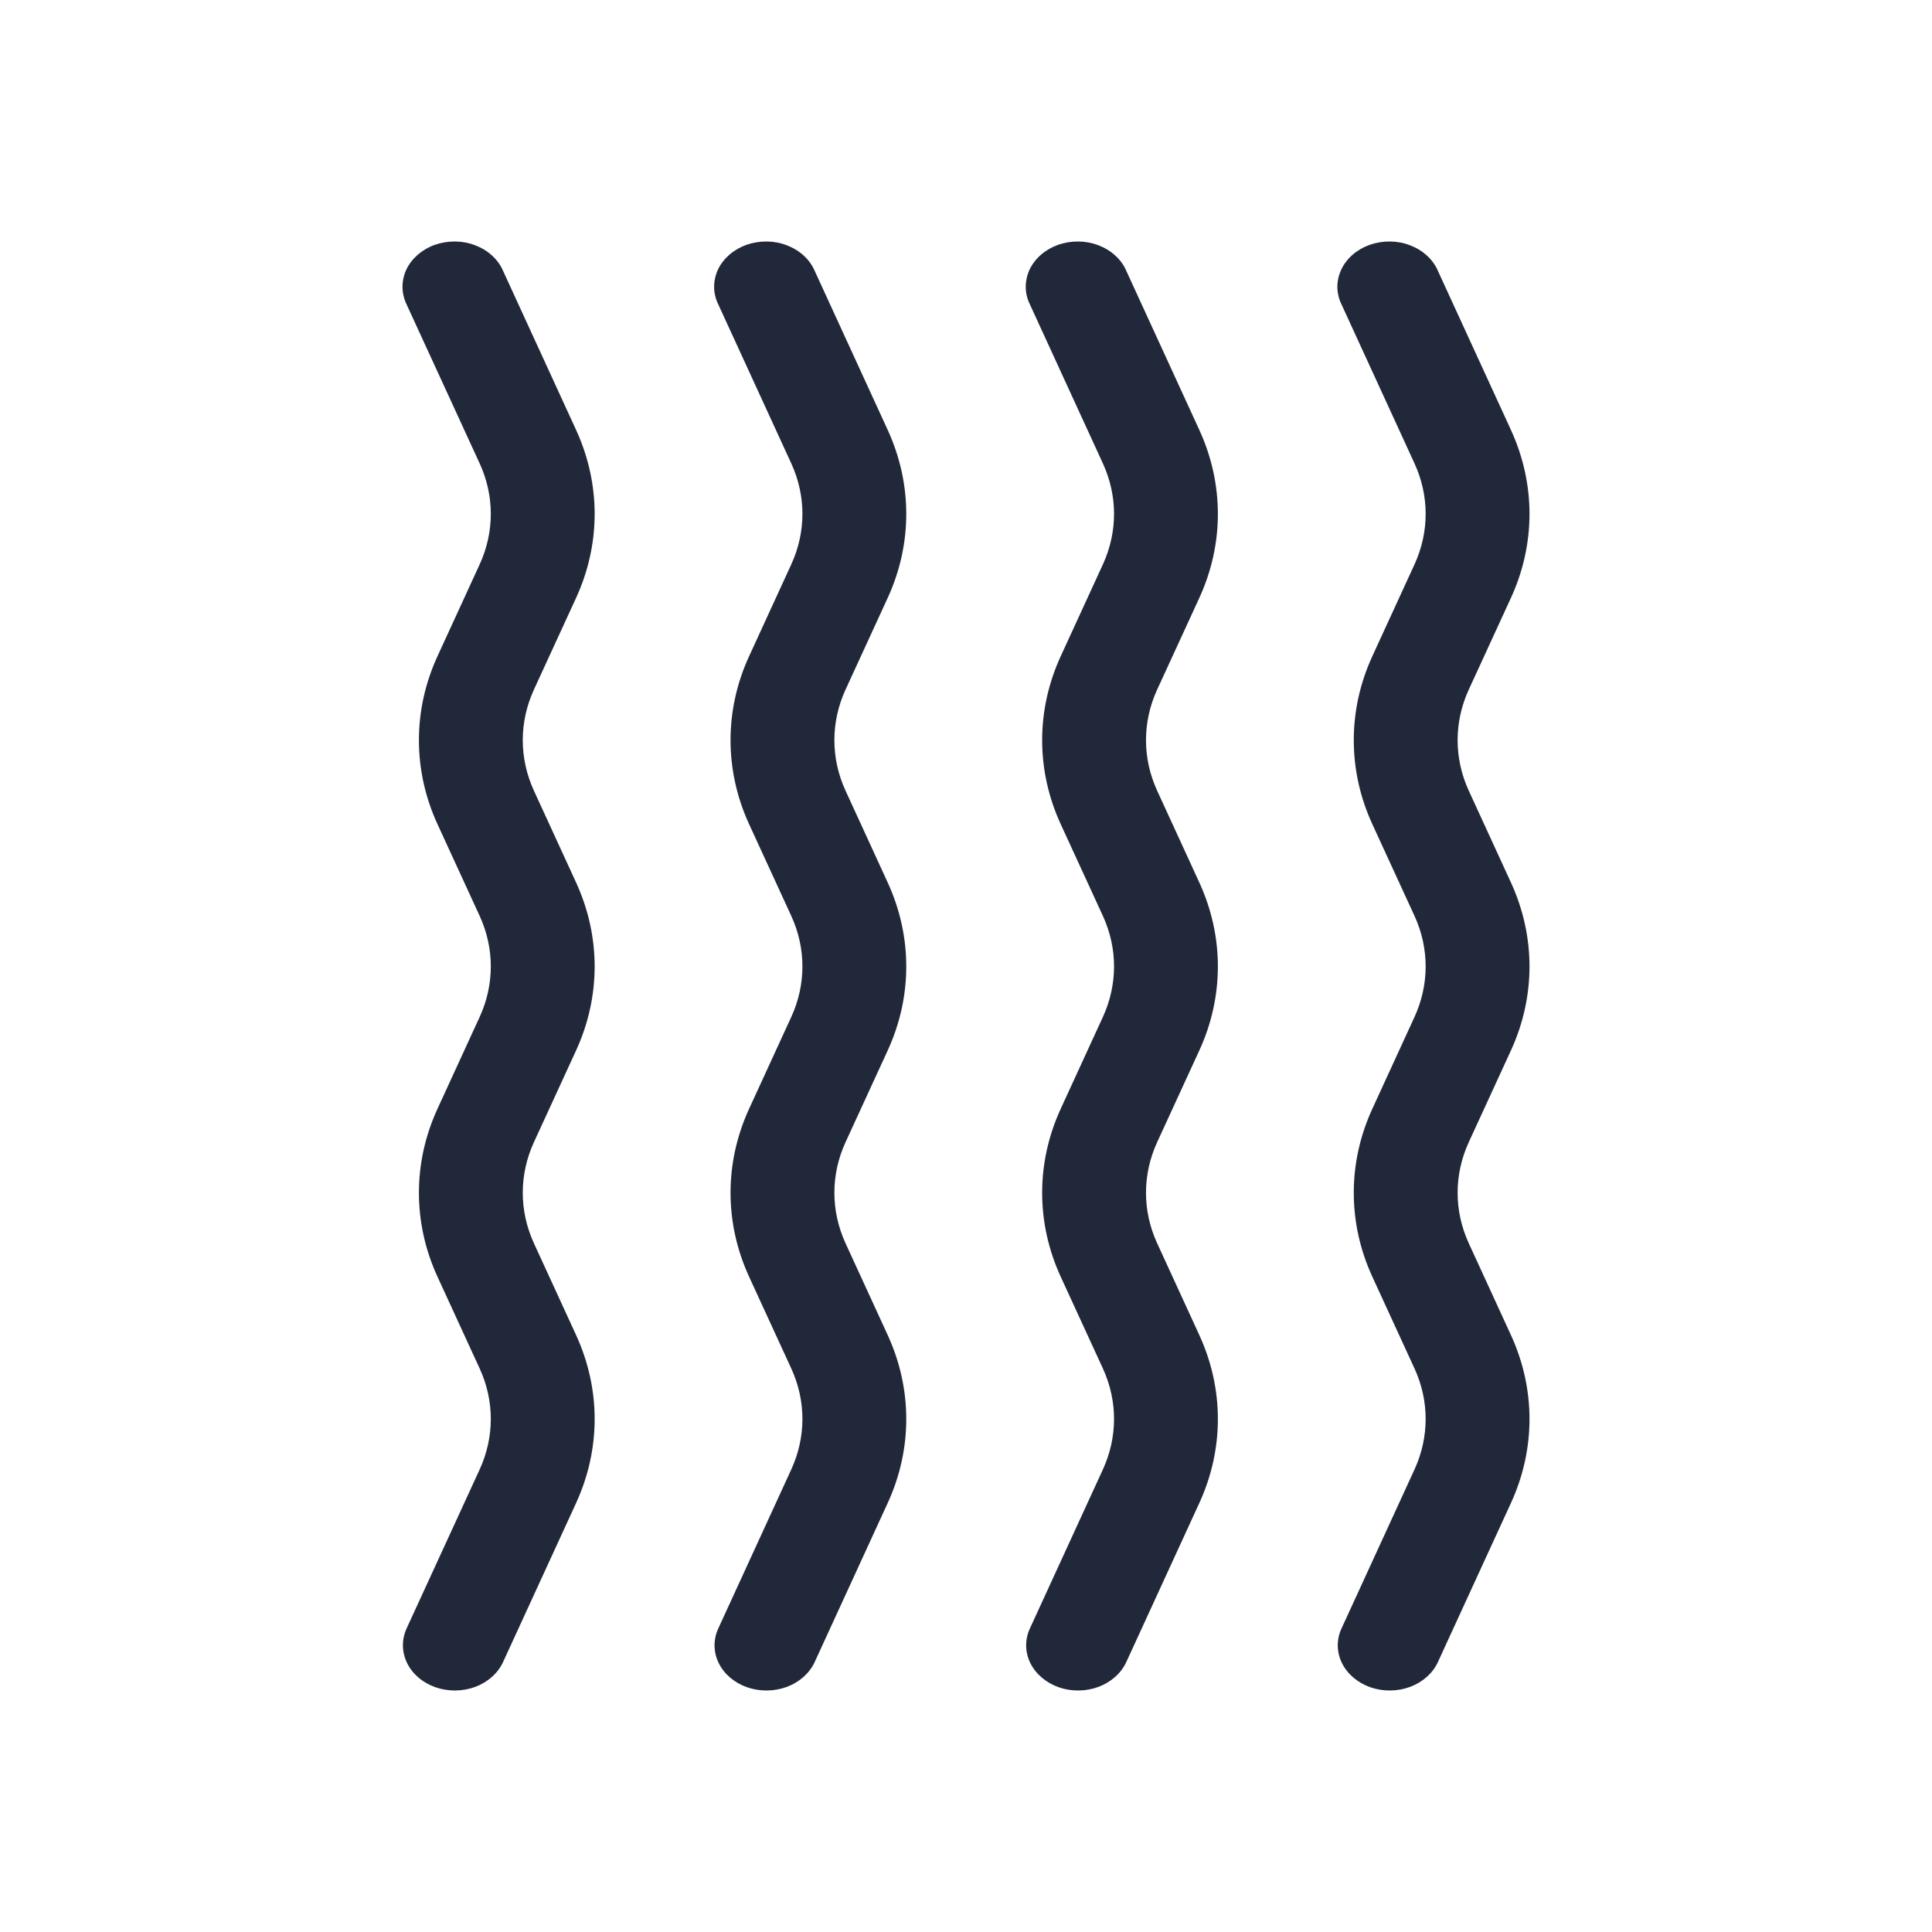 <svg xmlns="http://www.w3.org/2000/svg" width="24" height="24" viewBox="0 0 24 24" fill="none">
  <path d="M5.41 20.96C5.251 20.904 5.124 20.796 5.057 20.659C4.99 20.522 4.988 20.367 5.051 20.229L5.959 18.253C6.143 17.851 6.143 17.403 5.959 17.001L5.435 15.861C5.127 15.191 5.127 14.443 5.435 13.773L5.959 12.632C6.143 12.23 6.143 11.781 5.959 11.379L5.435 10.239C5.127 9.569 5.127 8.821 5.435 8.151L5.959 7.01C6.143 6.608 6.143 6.16 5.959 5.758L5.051 3.782C5.018 3.713 5 3.639 5 3.564C5 3.49 5.016 3.416 5.049 3.346C5.082 3.277 5.131 3.215 5.192 3.162C5.253 3.11 5.325 3.068 5.405 3.04C5.485 3.013 5.57 2.999 5.656 3C5.742 3.001 5.826 3.017 5.905 3.048C5.984 3.078 6.055 3.121 6.114 3.176C6.173 3.23 6.219 3.294 6.249 3.364L7.156 5.34C7.464 6.011 7.464 6.758 7.156 7.428L6.632 8.568C6.448 8.97 6.448 9.419 6.632 9.821L7.156 10.962C7.464 11.632 7.464 12.38 7.156 13.05L6.632 14.19C6.448 14.592 6.448 15.041 6.632 15.443L7.156 16.584C7.464 17.254 7.464 18.002 7.156 18.672L6.249 20.647C6.185 20.785 6.061 20.896 5.904 20.955C5.747 21.013 5.569 21.015 5.41 20.96ZM9.281 20.96C9.122 20.904 8.995 20.796 8.928 20.659C8.861 20.522 8.859 20.367 8.923 20.229L9.83 18.253C10.014 17.851 10.014 17.403 9.83 17.001L9.306 15.861C8.998 15.191 8.998 14.443 9.306 13.773L9.83 12.632C10.014 12.23 10.014 11.781 9.83 11.379L9.306 10.239C8.998 9.569 8.998 8.821 9.306 8.151L9.83 7.01C10.014 6.608 10.014 6.16 9.83 5.758L8.923 3.782C8.889 3.713 8.871 3.639 8.871 3.564C8.871 3.49 8.888 3.416 8.92 3.346C8.953 3.277 9.002 3.215 9.063 3.162C9.124 3.11 9.197 3.068 9.276 3.04C9.356 3.013 9.441 2.999 9.527 3C9.613 3.001 9.698 3.017 9.776 3.048C9.855 3.078 9.926 3.121 9.985 3.176C10.044 3.23 10.09 3.294 10.12 3.364L11.027 5.34C11.335 6.011 11.335 6.758 11.027 7.428L10.503 8.568C10.319 8.97 10.319 9.419 10.503 9.821L11.027 10.962C11.335 11.632 11.335 12.38 11.027 13.05L10.503 14.19C10.319 14.592 10.319 15.041 10.503 15.443L11.027 16.584C11.335 17.254 11.335 18.002 11.027 18.672L10.12 20.647C10.056 20.785 9.932 20.896 9.775 20.955C9.618 21.013 9.44 21.015 9.281 20.96ZM13.152 20.96C12.994 20.904 12.867 20.796 12.799 20.659C12.732 20.522 12.73 20.367 12.794 20.229L13.701 18.253C13.885 17.851 13.885 17.403 13.701 17.001L13.177 15.861C12.869 15.191 12.869 14.443 13.177 13.773L13.701 12.632C13.885 12.23 13.885 11.781 13.701 11.379L13.177 10.239C12.869 9.569 12.869 8.821 13.177 8.151L13.701 7.01C13.885 6.608 13.885 6.16 13.701 5.758L12.794 3.782C12.76 3.713 12.742 3.639 12.742 3.564C12.742 3.49 12.759 3.416 12.791 3.346C12.825 3.277 12.873 3.215 12.934 3.162C12.995 3.11 13.068 3.068 13.147 3.04C13.227 3.013 13.312 2.999 13.398 3C13.484 3.001 13.569 3.017 13.647 3.048C13.726 3.078 13.797 3.121 13.856 3.176C13.915 3.23 13.961 3.294 13.991 3.364L14.898 5.34C15.206 6.011 15.206 6.758 14.898 7.428L14.374 8.568C14.19 8.97 14.19 9.419 14.374 9.821L14.898 10.962C15.206 11.632 15.206 12.38 14.898 13.05L14.374 14.19C14.19 14.592 14.19 15.041 14.374 15.443L14.898 16.584C15.206 17.254 15.206 18.002 14.898 18.672L13.991 20.647C13.927 20.785 13.803 20.896 13.646 20.955C13.489 21.013 13.311 21.015 13.152 20.96ZM17.023 20.96C16.865 20.904 16.738 20.796 16.67 20.659C16.603 20.522 16.601 20.367 16.665 20.229L17.572 18.253C17.756 17.851 17.756 17.403 17.572 17.001L17.048 15.861C16.74 15.191 16.74 14.443 17.048 13.773L17.572 12.632C17.756 12.23 17.756 11.781 17.572 11.379L17.048 10.239C16.74 9.569 16.74 8.821 17.048 8.151L17.572 7.01C17.756 6.608 17.756 6.16 17.572 5.758L16.665 3.782C16.631 3.713 16.614 3.639 16.613 3.564C16.613 3.49 16.63 3.416 16.663 3.346C16.696 3.277 16.744 3.215 16.805 3.162C16.866 3.11 16.939 3.068 17.018 3.04C17.098 3.013 17.183 2.999 17.269 3C17.355 3.001 17.44 3.017 17.518 3.048C17.597 3.078 17.668 3.121 17.727 3.176C17.786 3.23 17.832 3.294 17.862 3.364L18.769 5.34C19.077 6.011 19.077 6.758 18.769 7.428L18.245 8.568C18.061 8.97 18.061 9.419 18.245 9.821L18.769 10.962C19.077 11.632 19.077 12.38 18.769 13.05L18.245 14.19C18.061 14.592 18.061 15.041 18.245 15.443L18.769 16.584C19.077 17.254 19.077 18.002 18.769 18.672L17.862 20.647C17.799 20.785 17.674 20.896 17.517 20.955C17.36 21.013 17.182 21.015 17.023 20.96Z" fill="#212839"/>
</svg>